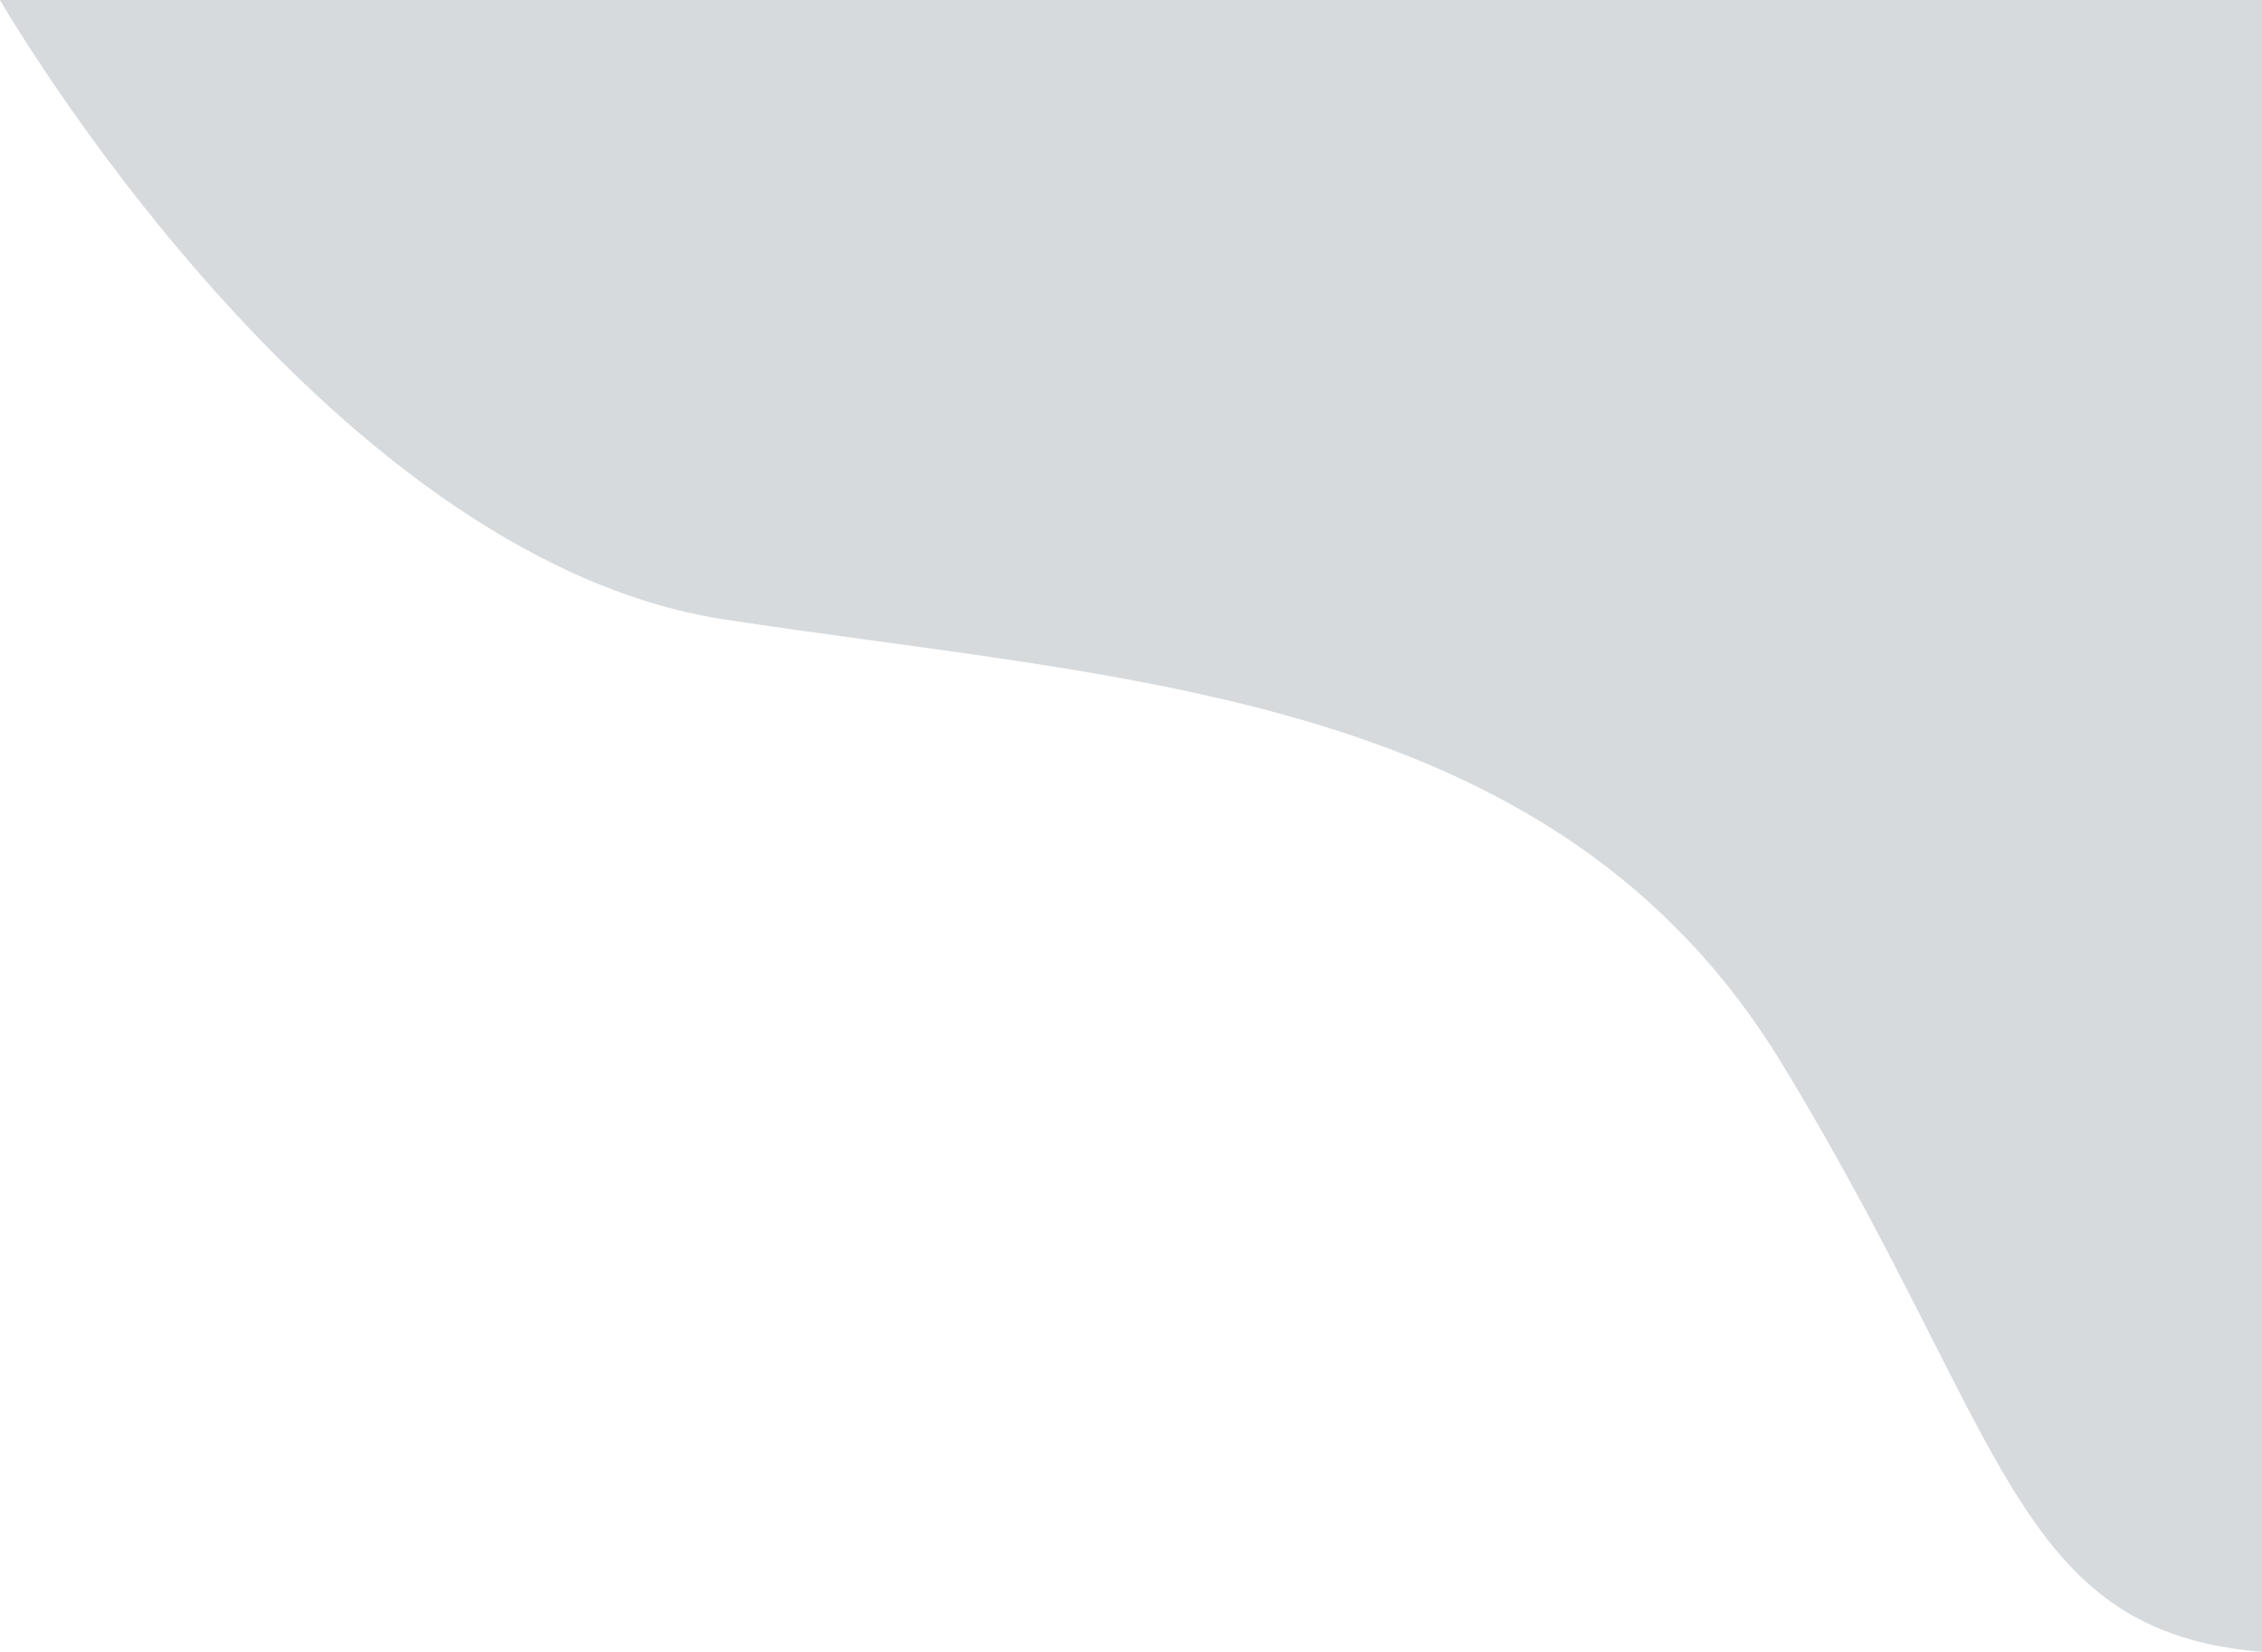 <svg xmlns="http://www.w3.org/2000/svg" viewBox="0 0 1424 1040.1" style="enable-background:new 0 0 1424 1040.1" xml:space="preserve"><path d="M0 0s201.9 351 456 390 523.4 45.2 666 280c142.6 234.8 144.9 357 302 370V0H0z" style="opacity:.2;fill-rule:evenodd;clip-rule:evenodd;fill:#394a58"/></svg>
